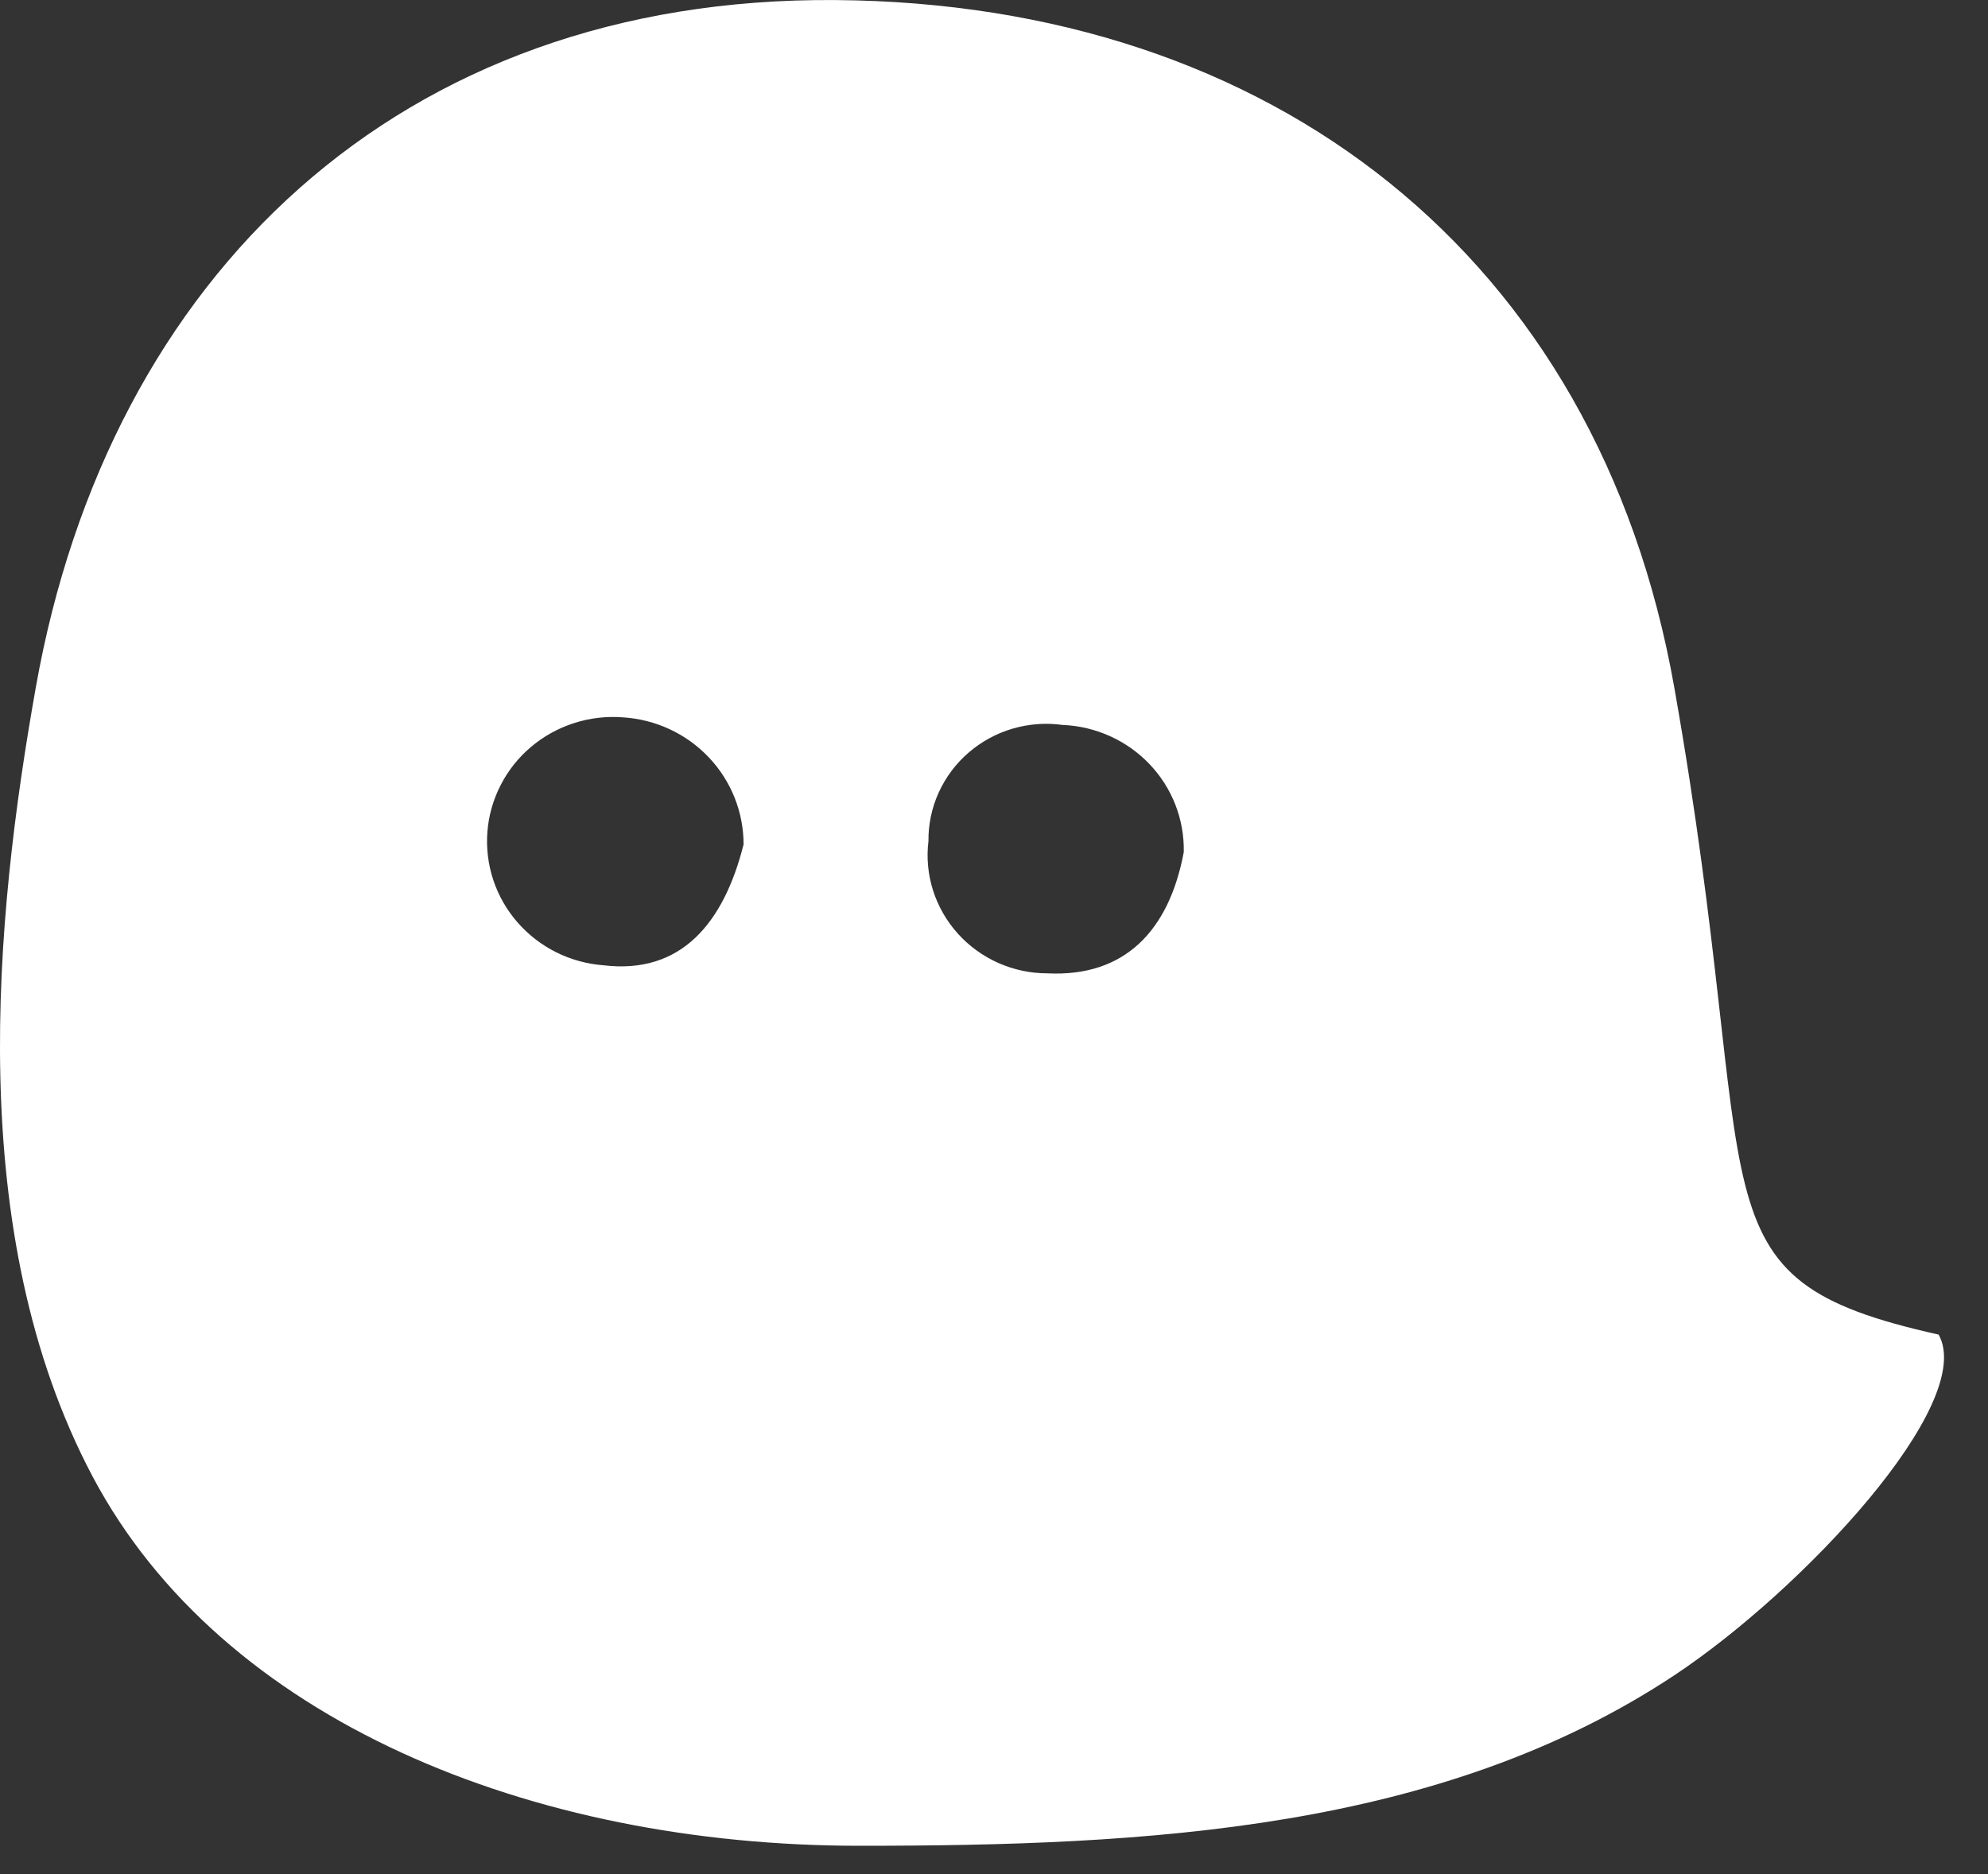 <svg width="35" height="33" viewBox="0 0 35 33" fill="none" xmlns="http://www.w3.org/2000/svg">
<rect x="0" y="0" width="35" height="33" fill="#333333" stroke="none"/>
<path d="M29.476 29.5C25.355 32.231 20.201 32.501 15.131 32.501C9.35 32.501 3.905 30.291 1.631 26C-0.642 21.71 -0.095 16.184 0.631 12.101C1.918 4.853 7.037 -0.059 14.711 0.001C22.385 0.06 28.131 4.5 29.476 12.101C31.093 21.246 29.631 22.5 34.131 23.5C34.805 24.71 31.739 28 29.476 29.5ZM13.091 14.87C13.092 14.3 12.873 13.751 12.478 13.335C12.083 12.918 11.542 12.667 10.965 12.631C10.674 12.609 10.382 12.643 10.105 12.733C9.828 12.822 9.571 12.964 9.35 13.151C9.128 13.338 8.946 13.567 8.815 13.823C8.683 14.08 8.603 14.359 8.581 14.646C8.559 14.933 8.594 15.221 8.684 15.494C8.775 15.768 8.919 16.021 9.109 16.239C9.299 16.457 9.53 16.637 9.79 16.767C10.05 16.897 10.334 16.975 10.624 16.997C11.994 17.162 12.743 16.251 13.091 14.87ZM20.841 15.004C20.853 14.43 20.637 13.873 20.238 13.455C19.838 13.036 19.289 12.788 18.707 12.765C18.411 12.724 18.11 12.747 17.825 12.831C17.539 12.915 17.275 13.06 17.051 13.254C16.826 13.448 16.648 13.688 16.526 13.956C16.404 14.225 16.343 14.516 16.346 14.81C16.31 15.102 16.338 15.399 16.427 15.68C16.517 15.96 16.665 16.219 16.863 16.439C17.061 16.659 17.304 16.835 17.576 16.956C17.849 17.077 18.143 17.139 18.442 17.139C19.804 17.206 20.583 16.385 20.841 15.004Z" fill="white"/>
</svg>
